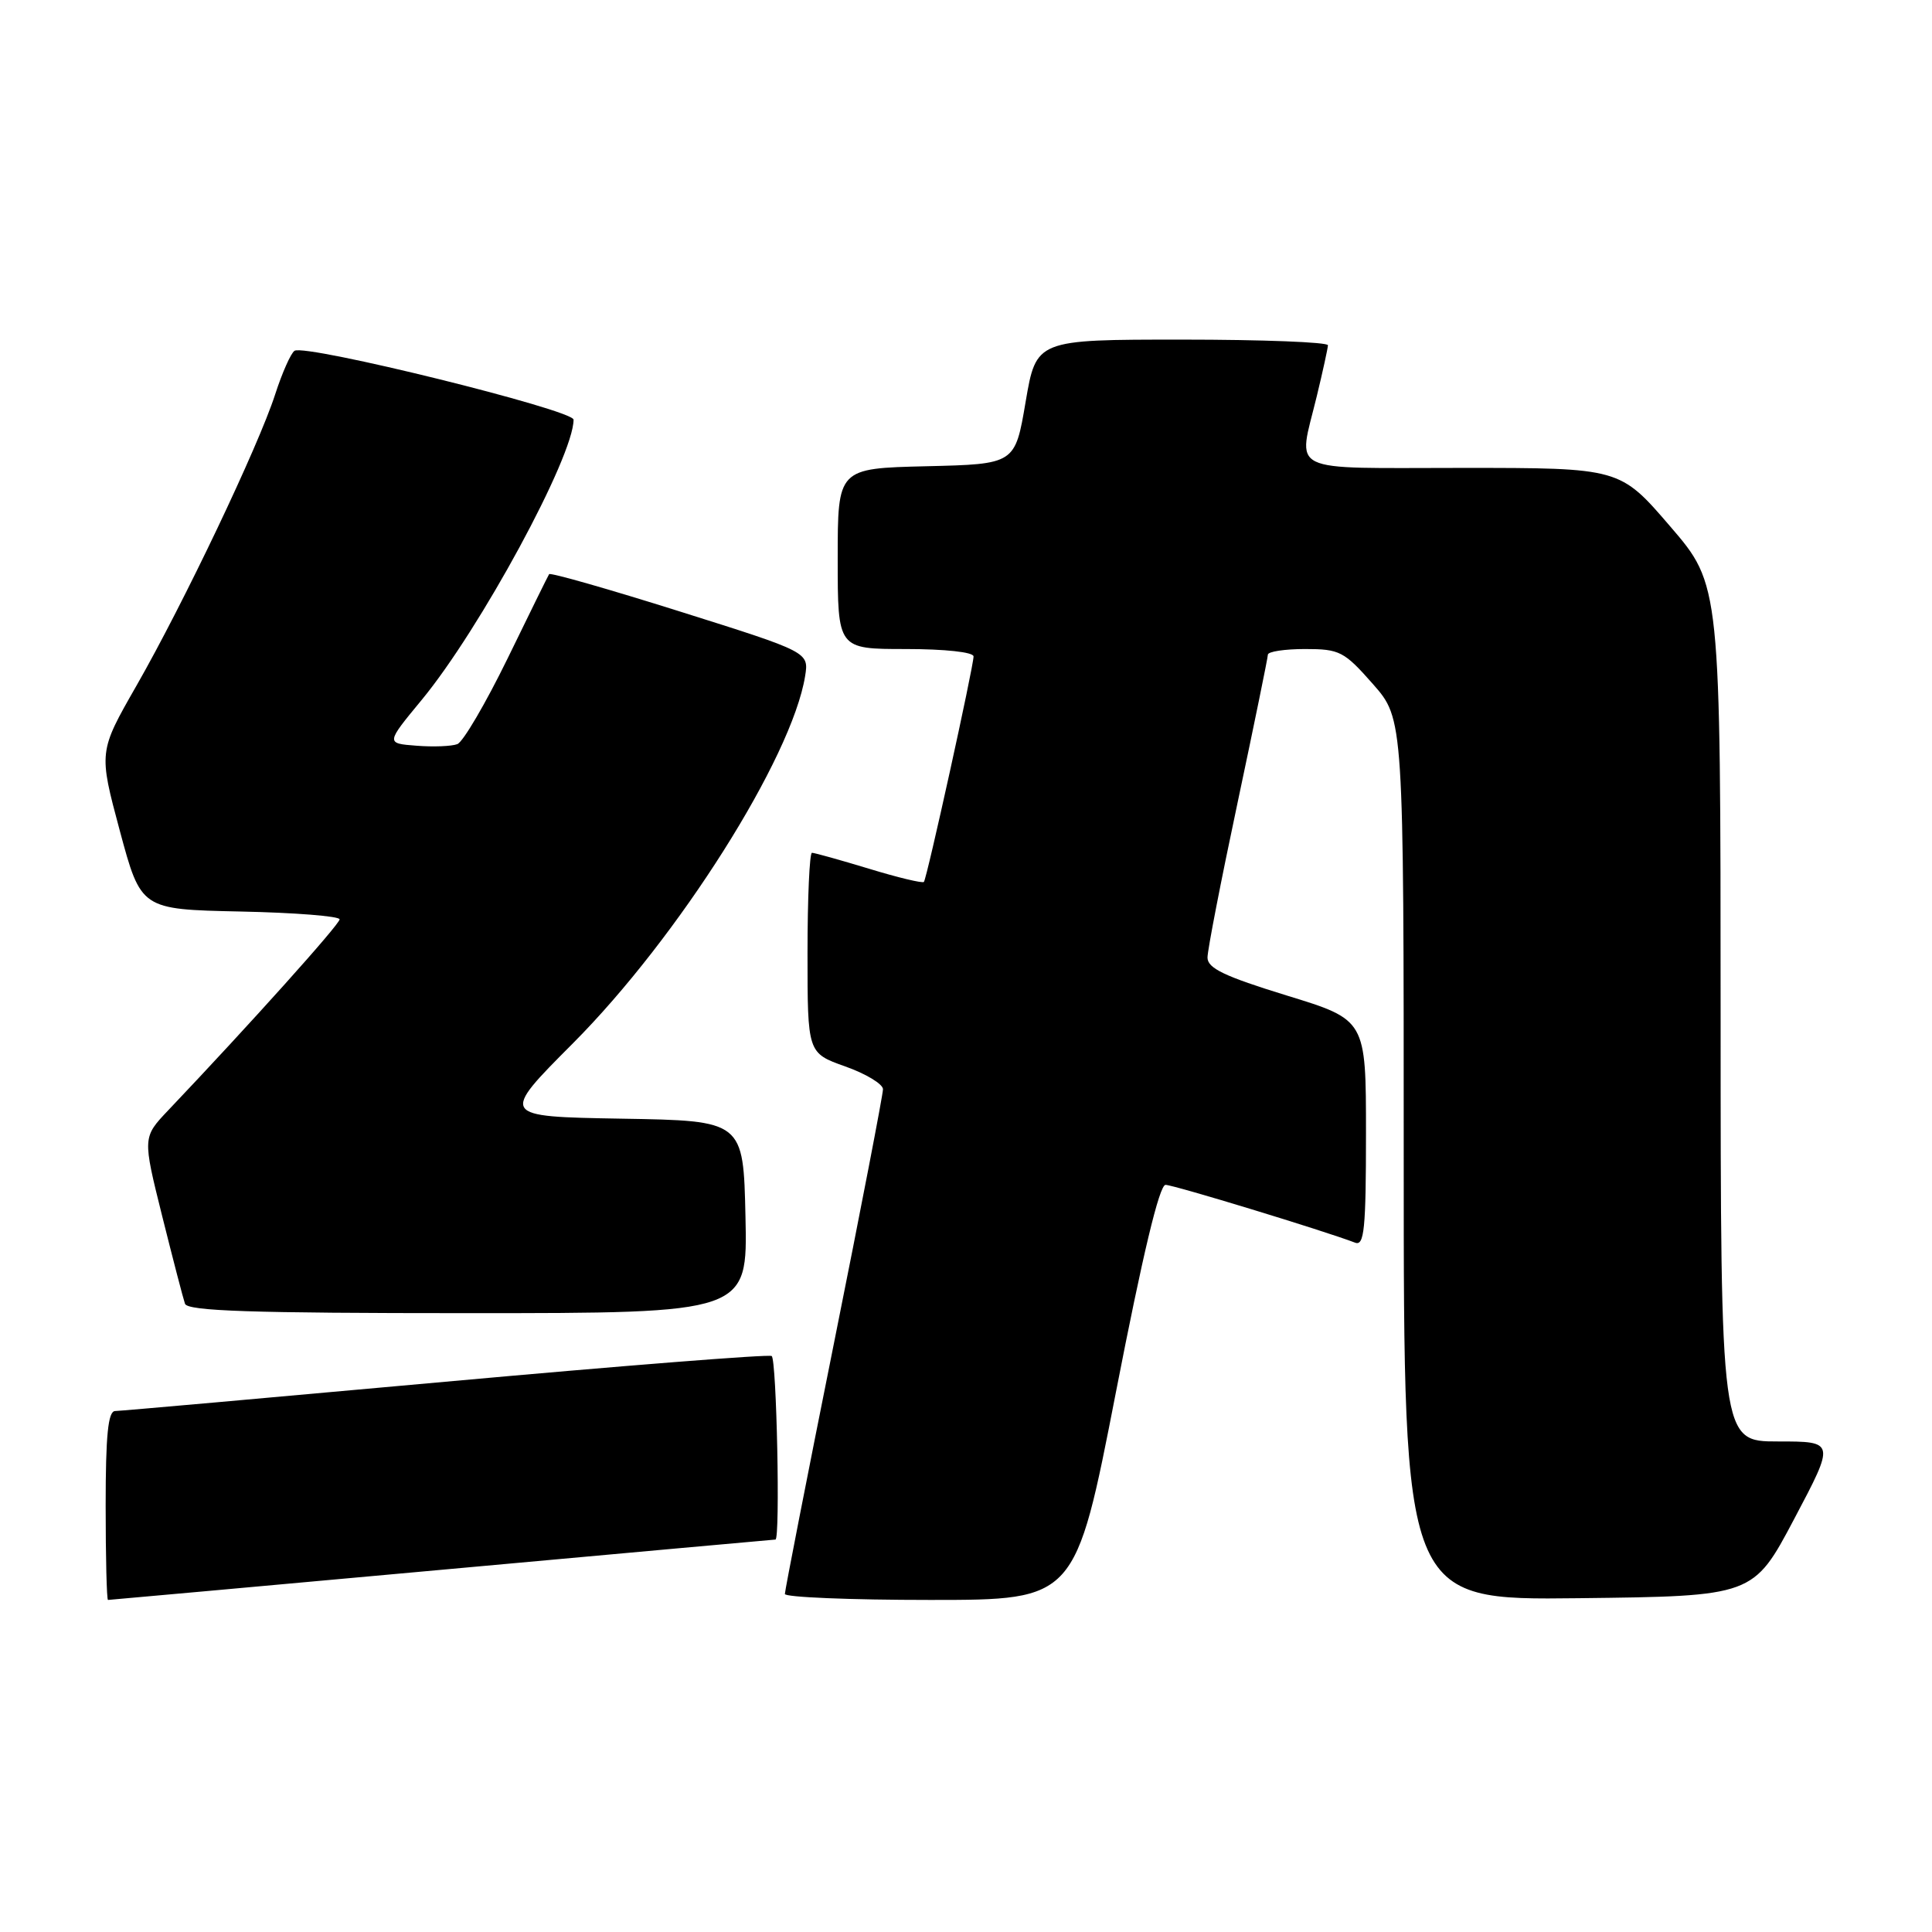 <?xml version="1.0" encoding="UTF-8" standalone="no"?>
<!DOCTYPE svg PUBLIC "-//W3C//DTD SVG 1.1//EN" "http://www.w3.org/Graphics/SVG/1.1/DTD/svg11.dtd" >
<svg xmlns="http://www.w3.org/2000/svg" xmlns:xlink="http://www.w3.org/1999/xlink" version="1.1" viewBox="0 0 256 256">
 <g >
 <path fill="currentColor"
d=" M 58.56 208.00 C 82.73 205.80 102.61 204.00 102.75 204.00 C 103.40 204.00 102.91 180.06 102.25 179.68 C 101.84 179.43 82.38 180.97 59.00 183.09 C 35.62 185.21 15.94 186.96 15.25 186.97 C 14.32 186.99 14.00 190.18 14.00 199.50 C 14.00 206.38 14.14 212.00 14.31 212.00 C 14.47 212.00 34.39 210.20 58.56 208.00 Z  M 147.86 184.50 C 151.40 166.30 153.62 157.00 154.44 157.00 C 155.50 157.00 175.46 163.09 179.56 164.66 C 180.77 165.13 181.00 162.85 181.00 150.17 C 181.00 135.13 181.00 135.13 170.50 131.91 C 162.25 129.37 160.00 128.30 160.00 126.88 C 160.00 125.89 161.80 116.63 164.00 106.29 C 166.19 95.96 167.99 87.16 168.00 86.75 C 168.00 86.34 170.21 86.00 172.92 86.00 C 177.51 86.00 178.10 86.30 181.92 90.64 C 186.00 95.28 186.00 95.28 186.00 153.66 C 186.00 212.04 186.00 212.04 209.17 211.77 C 232.33 211.50 232.33 211.50 237.75 201.25 C 243.17 191.00 243.17 191.00 235.58 191.00 C 228.00 191.00 228.00 191.00 227.99 134.25 C 227.98 77.50 227.98 77.50 221.31 69.75 C 214.65 62.00 214.65 62.00 193.82 62.00 C 170.12 62.00 171.97 62.91 174.48 52.50 C 175.28 49.20 175.94 46.16 175.96 45.75 C 175.98 45.34 167.29 45.00 156.65 45.00 C 137.31 45.00 137.31 45.00 135.90 53.25 C 134.50 61.50 134.50 61.50 122.75 61.78 C 111.00 62.06 111.00 62.06 111.00 74.03 C 111.00 86.00 111.00 86.00 120.00 86.00 C 125.21 86.00 129.00 86.41 129.00 86.98 C 129.00 88.32 122.82 116.41 122.42 116.86 C 122.25 117.06 118.97 116.28 115.15 115.11 C 111.32 113.95 107.92 113.00 107.59 113.00 C 107.27 113.00 107.00 118.97 107.00 126.27 C 107.00 139.53 107.00 139.53 112.00 141.31 C 114.75 142.28 117.00 143.65 117.00 144.33 C 117.00 145.02 114.08 160.17 110.50 178.00 C 106.92 195.83 104.00 210.77 104.00 211.21 C 104.00 211.64 112.66 212.00 123.25 212.00 C 142.50 212.00 142.50 212.00 147.86 184.50 Z  M 98.78 161.25 C 98.50 148.50 98.50 148.50 82.37 148.23 C 66.24 147.95 66.24 147.95 75.93 138.23 C 89.88 124.22 104.92 100.43 106.68 89.60 C 107.19 86.41 107.19 86.41 90.10 81.03 C 80.70 78.07 72.90 75.84 72.76 76.08 C 72.61 76.31 70.13 81.35 67.24 87.29 C 64.34 93.22 61.36 98.31 60.60 98.60 C 59.85 98.89 57.40 98.99 55.17 98.81 C 51.12 98.50 51.12 98.50 55.87 92.75 C 63.61 83.38 76.00 60.52 76.00 55.61 C 76.00 54.32 40.52 45.56 39.03 46.48 C 38.55 46.78 37.39 49.38 36.46 52.26 C 34.22 59.18 24.34 79.92 18.07 90.88 C 13.07 99.62 13.07 99.62 15.87 110.06 C 18.68 120.50 18.68 120.50 31.84 120.78 C 39.08 120.93 45.00 121.40 45.00 121.82 C 45.00 122.48 33.12 135.72 22.31 147.10 C 18.89 150.70 18.89 150.70 21.48 161.10 C 22.91 166.82 24.27 172.06 24.51 172.75 C 24.84 173.72 33.25 174.00 62.00 174.00 C 99.06 174.00 99.06 174.00 98.78 161.25 Z "/>
</g>
</svg>